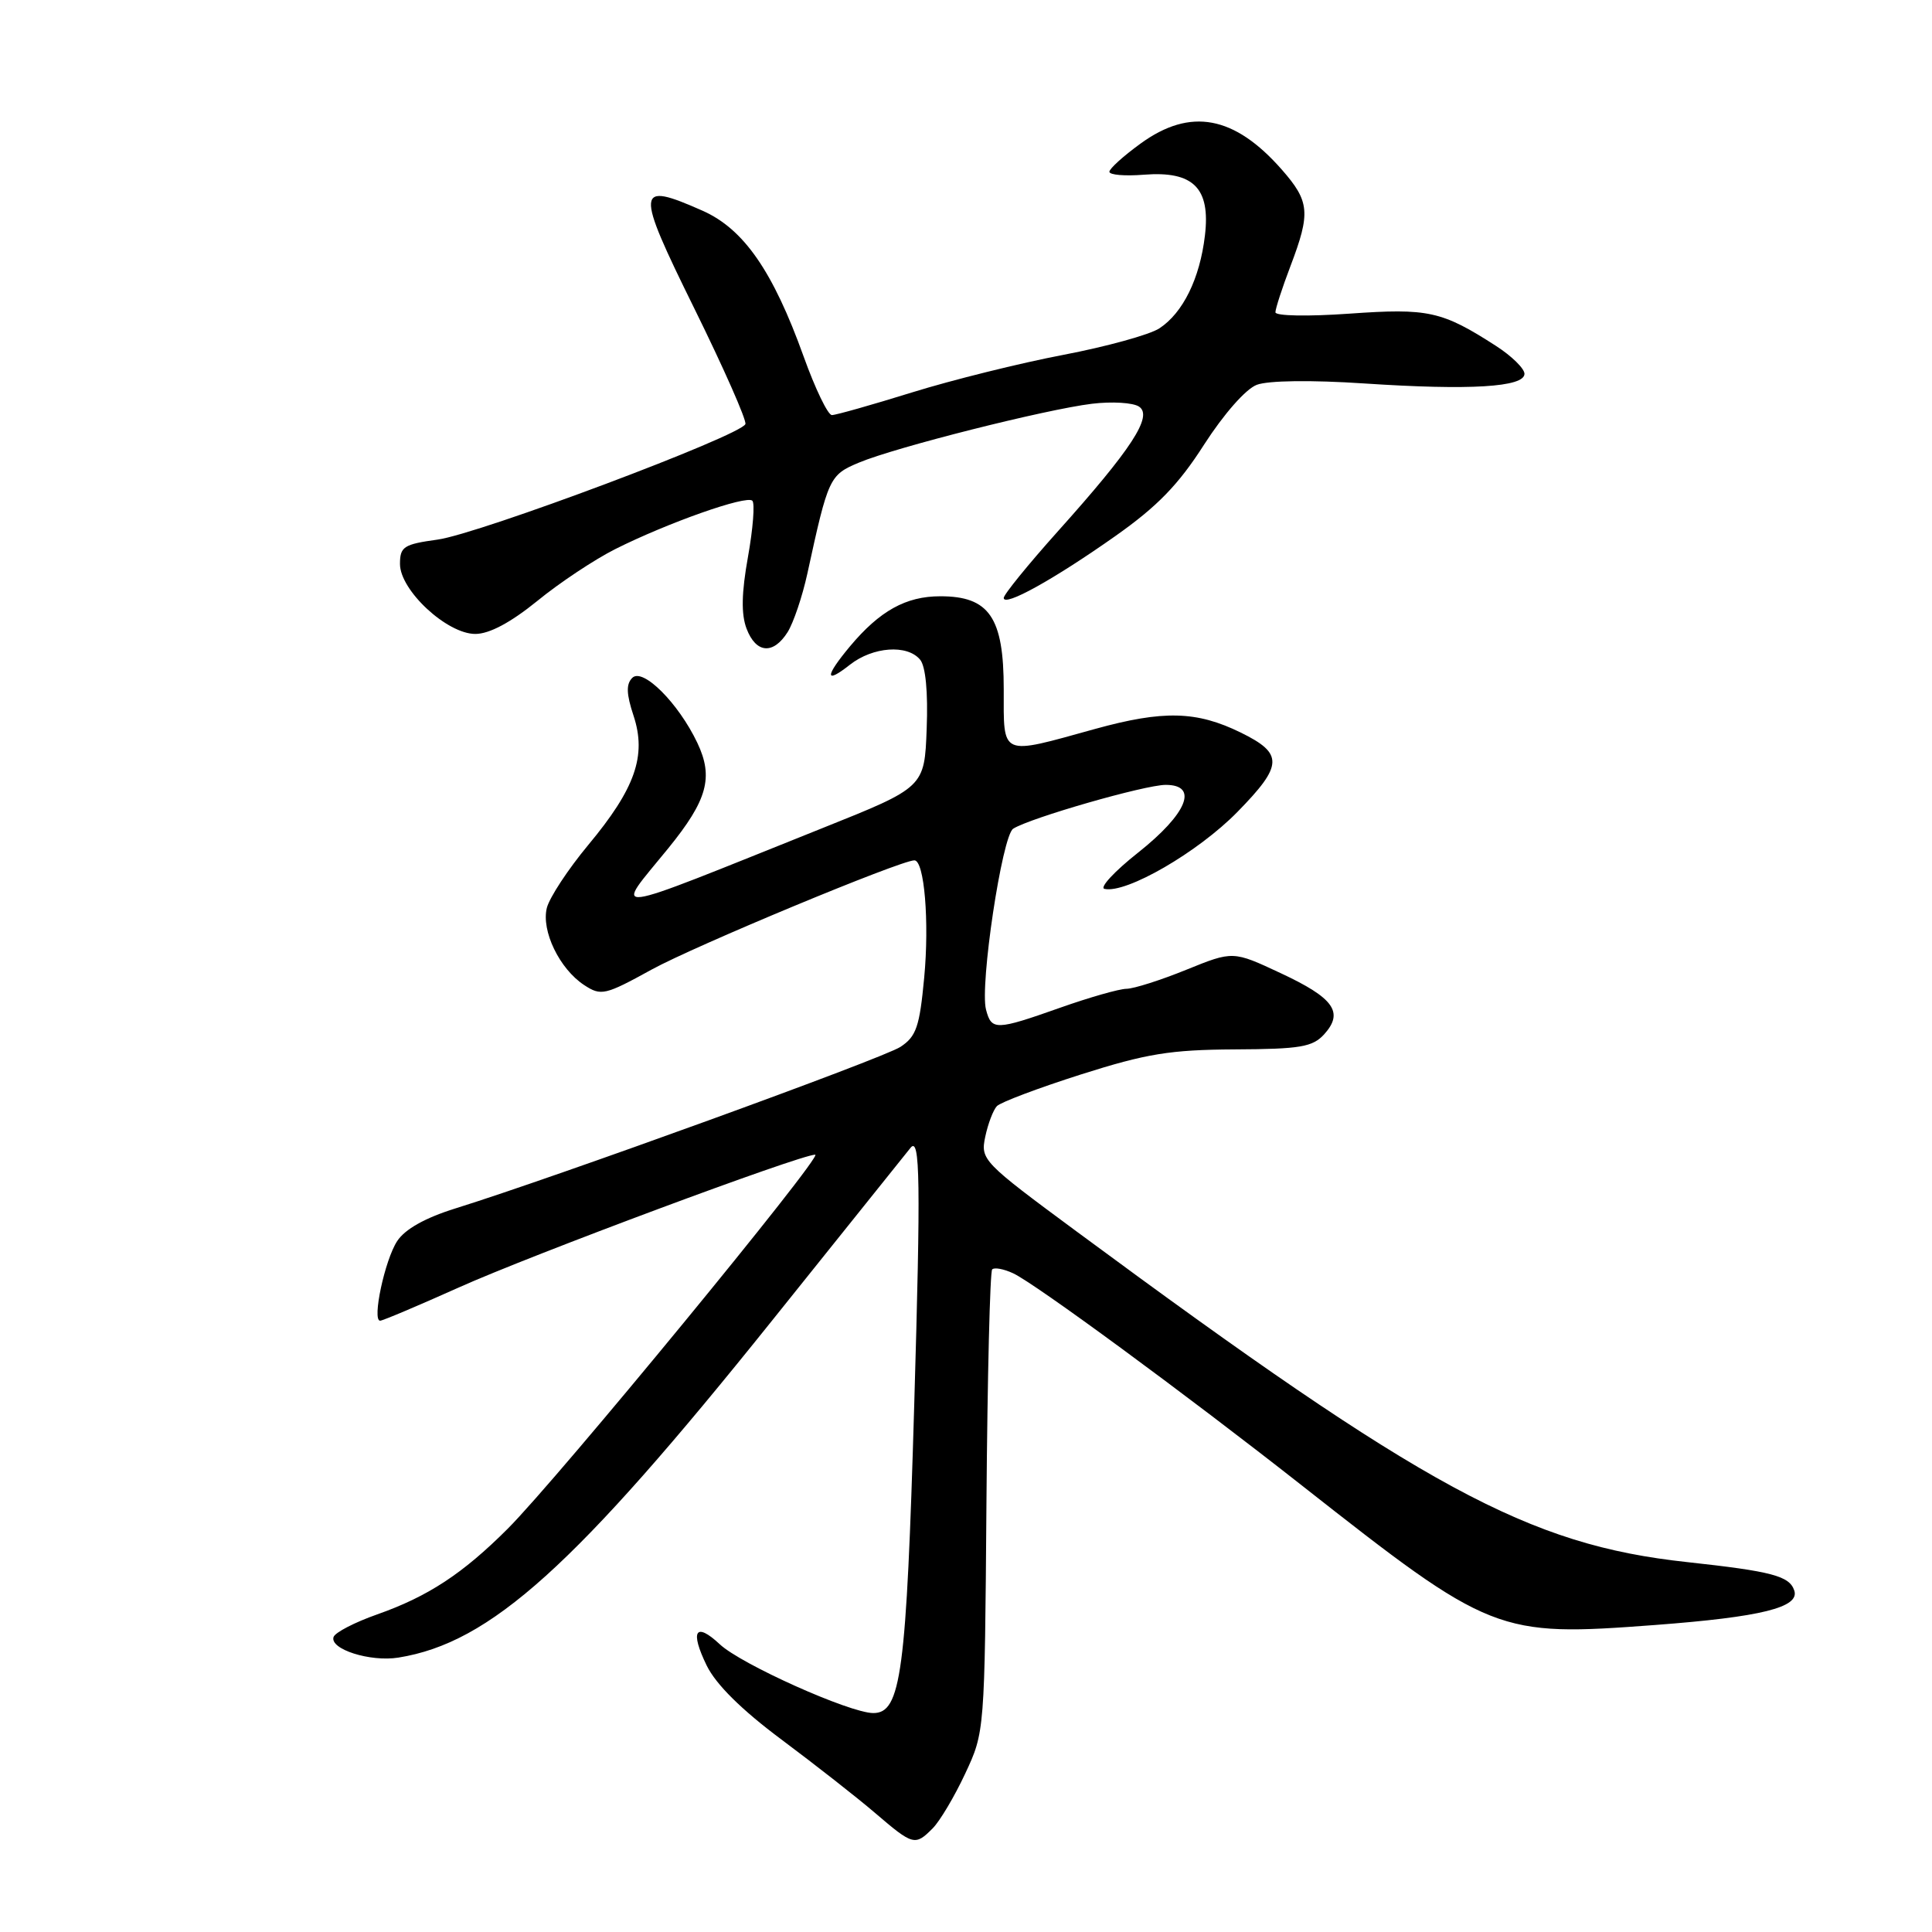 <?xml version="1.0" encoding="UTF-8" standalone="no"?>
<!DOCTYPE svg PUBLIC "-//W3C//DTD SVG 1.1//EN" "http://www.w3.org/Graphics/SVG/1.1/DTD/svg11.dtd" >
<svg xmlns="http://www.w3.org/2000/svg" xmlns:xlink="http://www.w3.org/1999/xlink" version="1.1" viewBox="0 0 256 256">
 <g >
 <path fill="currentColor"
d=" M 123.58 242.27 C 124.53 241.32 126.47 238.06 127.89 235.02 C 130.47 229.51 130.48 229.47 130.71 199.11 C 130.84 182.39 131.18 168.48 131.47 168.20 C 131.76 167.91 133.01 168.14 134.25 168.72 C 137.16 170.07 157.17 184.77 172.50 196.83 C 197.63 216.59 198.39 216.89 219.31 215.32 C 233.37 214.26 238.50 212.99 237.75 210.75 C 237.11 208.82 234.79 208.21 223.50 206.98 C 202.51 204.70 188.84 197.30 142.70 163.21 C 130.19 153.97 129.91 153.68 130.55 150.63 C 130.91 148.91 131.61 147.08 132.09 146.57 C 132.57 146.06 137.58 144.17 143.23 142.37 C 151.92 139.61 155.05 139.10 163.60 139.05 C 172.32 139.01 173.93 138.73 175.47 137.04 C 178.09 134.13 176.75 132.24 169.70 128.95 C 163.38 125.99 163.38 125.99 157.21 128.49 C 153.82 129.87 150.24 131.01 149.27 131.02 C 148.30 131.03 144.35 132.16 140.50 133.52 C 131.93 136.55 131.38 136.56 130.65 133.77 C 129.81 130.54 132.78 110.76 134.25 109.81 C 136.49 108.38 151.72 104.00 154.46 104.00 C 158.87 104.00 157.32 107.81 150.80 112.98 C 147.66 115.46 145.66 117.63 146.35 117.78 C 149.22 118.44 158.76 112.91 163.98 107.57 C 170.03 101.39 170.09 99.86 164.41 97.07 C 158.55 94.20 154.16 94.09 145.10 96.59 C 132.43 100.10 133.00 100.35 133.00 91.31 C 133.00 81.80 131.08 79.00 124.58 79.01 C 120.04 79.01 116.57 80.94 112.63 85.64 C 109.27 89.67 109.27 90.72 112.63 88.07 C 115.67 85.69 120.22 85.36 121.92 87.41 C 122.65 88.28 122.98 91.71 122.79 96.56 C 122.50 104.32 122.50 104.32 109.00 109.72 C 79.42 121.57 81.30 121.32 88.56 112.39 C 93.74 106.01 94.57 103.00 92.40 98.43 C 89.90 93.17 85.17 88.43 83.78 89.82 C 82.95 90.65 82.99 91.95 83.95 94.84 C 85.70 100.14 84.17 104.49 77.94 111.97 C 75.27 115.18 72.81 118.93 72.46 120.30 C 71.70 123.34 74.14 128.39 77.41 130.53 C 79.64 131.99 80.16 131.88 86.37 128.46 C 92.07 125.33 119.30 114.01 121.16 114.00 C 122.48 114.00 123.16 122.14 122.46 129.55 C 121.85 136.06 121.41 137.34 119.31 138.72 C 116.99 140.24 73.46 156.04 60.35 160.12 C 56.34 161.37 53.66 162.87 52.63 164.45 C 50.99 166.94 49.27 175.00 50.37 175.00 C 50.71 175.00 55.41 173.01 60.81 170.59 C 70.32 166.31 106.05 153.00 108.02 153.00 C 109.19 153.00 73.87 195.98 67.28 202.56 C 61.31 208.53 56.72 211.54 49.97 213.92 C 46.99 214.97 44.40 216.31 44.20 216.91 C 43.66 218.52 49.04 220.24 52.79 219.64 C 64.98 217.69 76.17 207.60 102.29 175.00 C 112.21 162.62 120.47 152.31 120.66 152.08 C 121.92 150.53 122.01 156.53 121.14 186.14 C 120.10 221.72 119.40 227.01 115.70 226.99 C 112.58 226.97 98.18 220.52 95.37 217.87 C 92.15 214.86 91.40 216.10 93.64 220.69 C 94.87 223.20 98.25 226.55 103.55 230.50 C 107.98 233.81 113.58 238.19 115.98 240.25 C 120.99 244.54 121.25 244.61 123.58 242.27 Z  M 104.37 83.75 C 105.14 82.51 106.32 79.03 106.98 76.00 C 109.75 63.28 109.90 62.94 113.81 61.30 C 118.64 59.27 138.55 54.25 144.69 53.50 C 147.33 53.18 150.15 53.35 150.93 53.88 C 152.80 55.13 149.96 59.49 140.13 70.45 C 136.21 74.83 133.00 78.78 133.00 79.23 C 133.00 80.46 139.64 76.78 147.79 71.03 C 153.35 67.11 156.15 64.23 159.55 58.91 C 162.16 54.86 165.07 51.54 166.53 50.99 C 168.04 50.42 173.72 50.34 180.77 50.81 C 194.80 51.74 202.00 51.30 202.00 49.53 C 202.00 48.84 200.31 47.18 198.25 45.85 C 191.05 41.21 189.26 40.82 178.81 41.56 C 173.31 41.95 169.00 41.87 169.00 41.38 C 169.00 40.90 169.90 38.13 171.00 35.24 C 173.68 28.19 173.54 26.69 169.85 22.48 C 163.56 15.32 157.74 14.23 151.15 19.01 C 148.87 20.66 147.00 22.35 147.00 22.76 C 147.00 23.18 149.05 23.35 151.56 23.15 C 158.12 22.63 160.41 24.90 159.66 31.20 C 158.99 36.90 156.75 41.46 153.62 43.51 C 152.34 44.35 146.61 45.93 140.90 47.02 C 135.18 48.11 126.15 50.35 120.84 52.00 C 115.53 53.65 110.76 55.00 110.23 55.00 C 109.70 55.00 108.02 51.51 106.49 47.25 C 102.42 35.92 98.55 30.34 93.09 27.92 C 84.21 23.99 84.13 24.91 92.00 40.87 C 95.90 48.78 98.94 55.67 98.77 56.19 C 98.27 57.69 63.48 70.75 57.98 71.50 C 53.49 72.12 53.00 72.44 53.00 74.73 C 53.00 78.22 59.22 84.00 62.98 84.00 C 64.84 84.00 67.65 82.50 71.18 79.64 C 74.12 77.23 78.78 74.14 81.52 72.76 C 88.43 69.29 98.92 65.58 99.69 66.35 C 100.04 66.70 99.78 70.05 99.11 73.79 C 98.25 78.58 98.20 81.38 98.92 83.29 C 100.17 86.59 102.46 86.78 104.37 83.75 Z "/>
</g>
</svg>